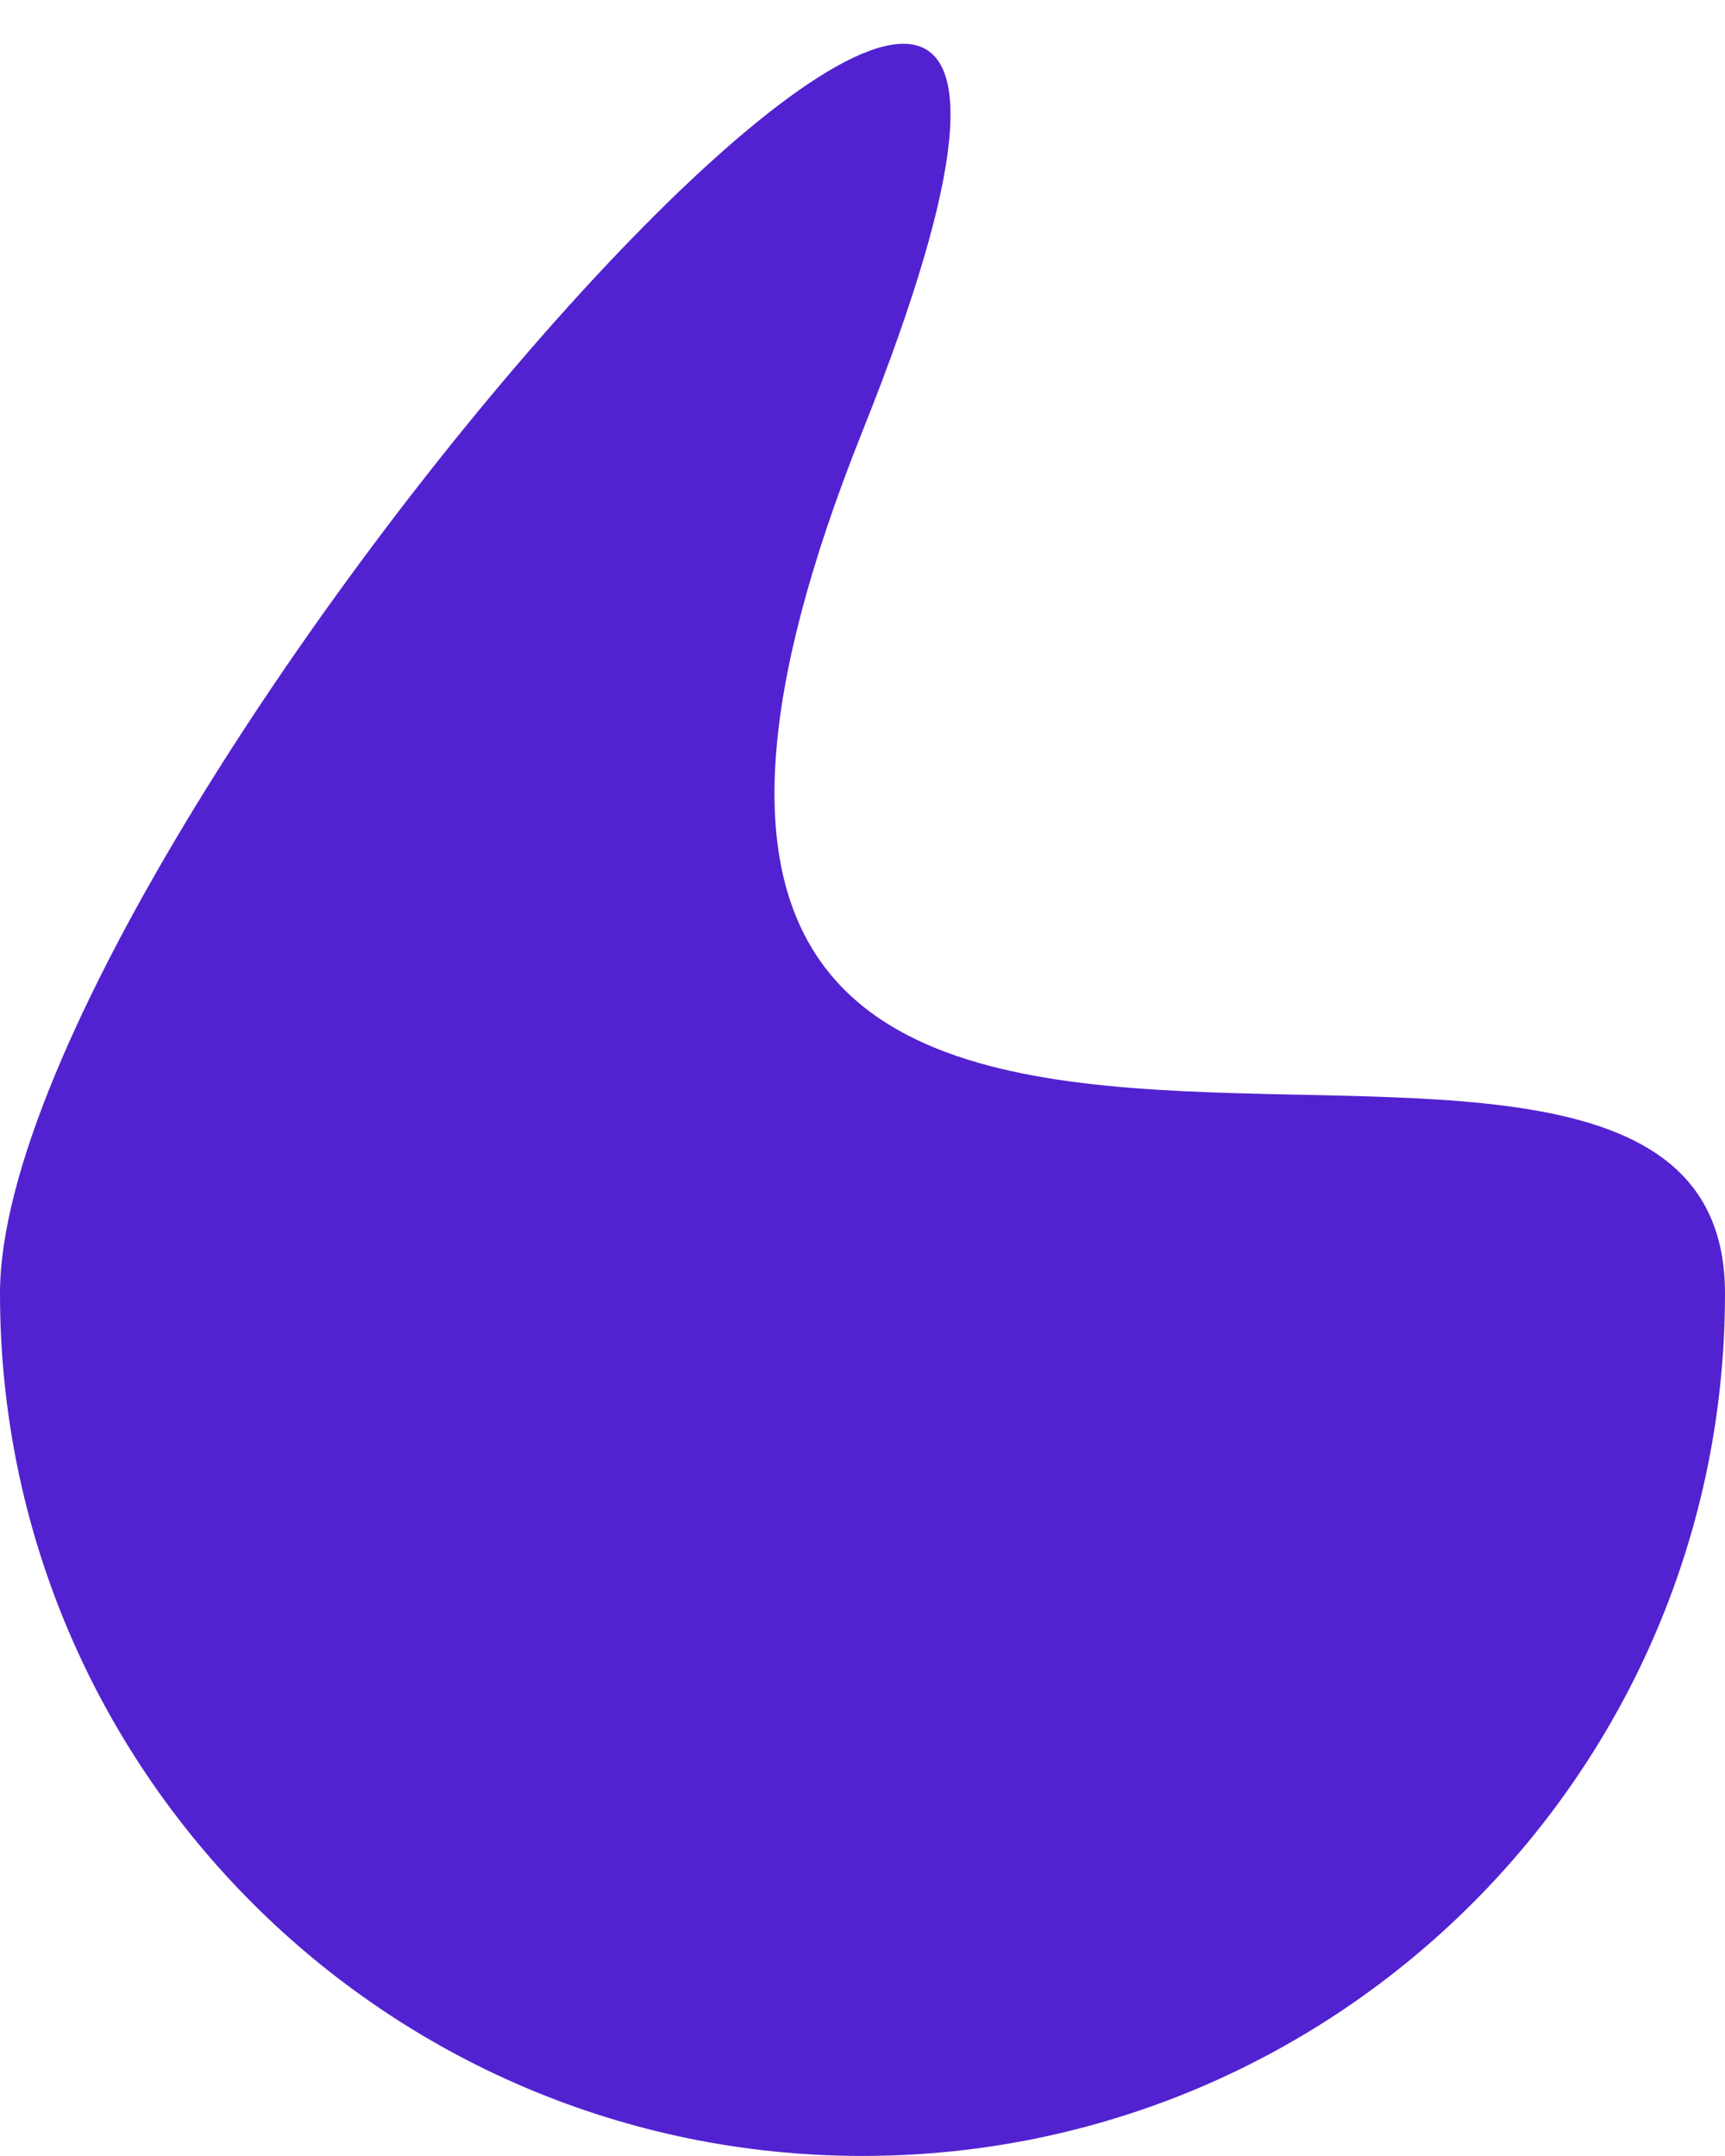 <svg width="28" height="35" viewBox="0 0 28 35" fill="none" xmlns="http://www.w3.org/2000/svg">
<path d="M28 20.999C28 28.731 21.732 34.999 14 34.999C6.268 34.999 0 28.731 0 20.999C0 13.267 21 -10.501 14 6.999C7 24.499 28 13.267 28 20.999Z" fill="#5222D0"/>
</svg>
